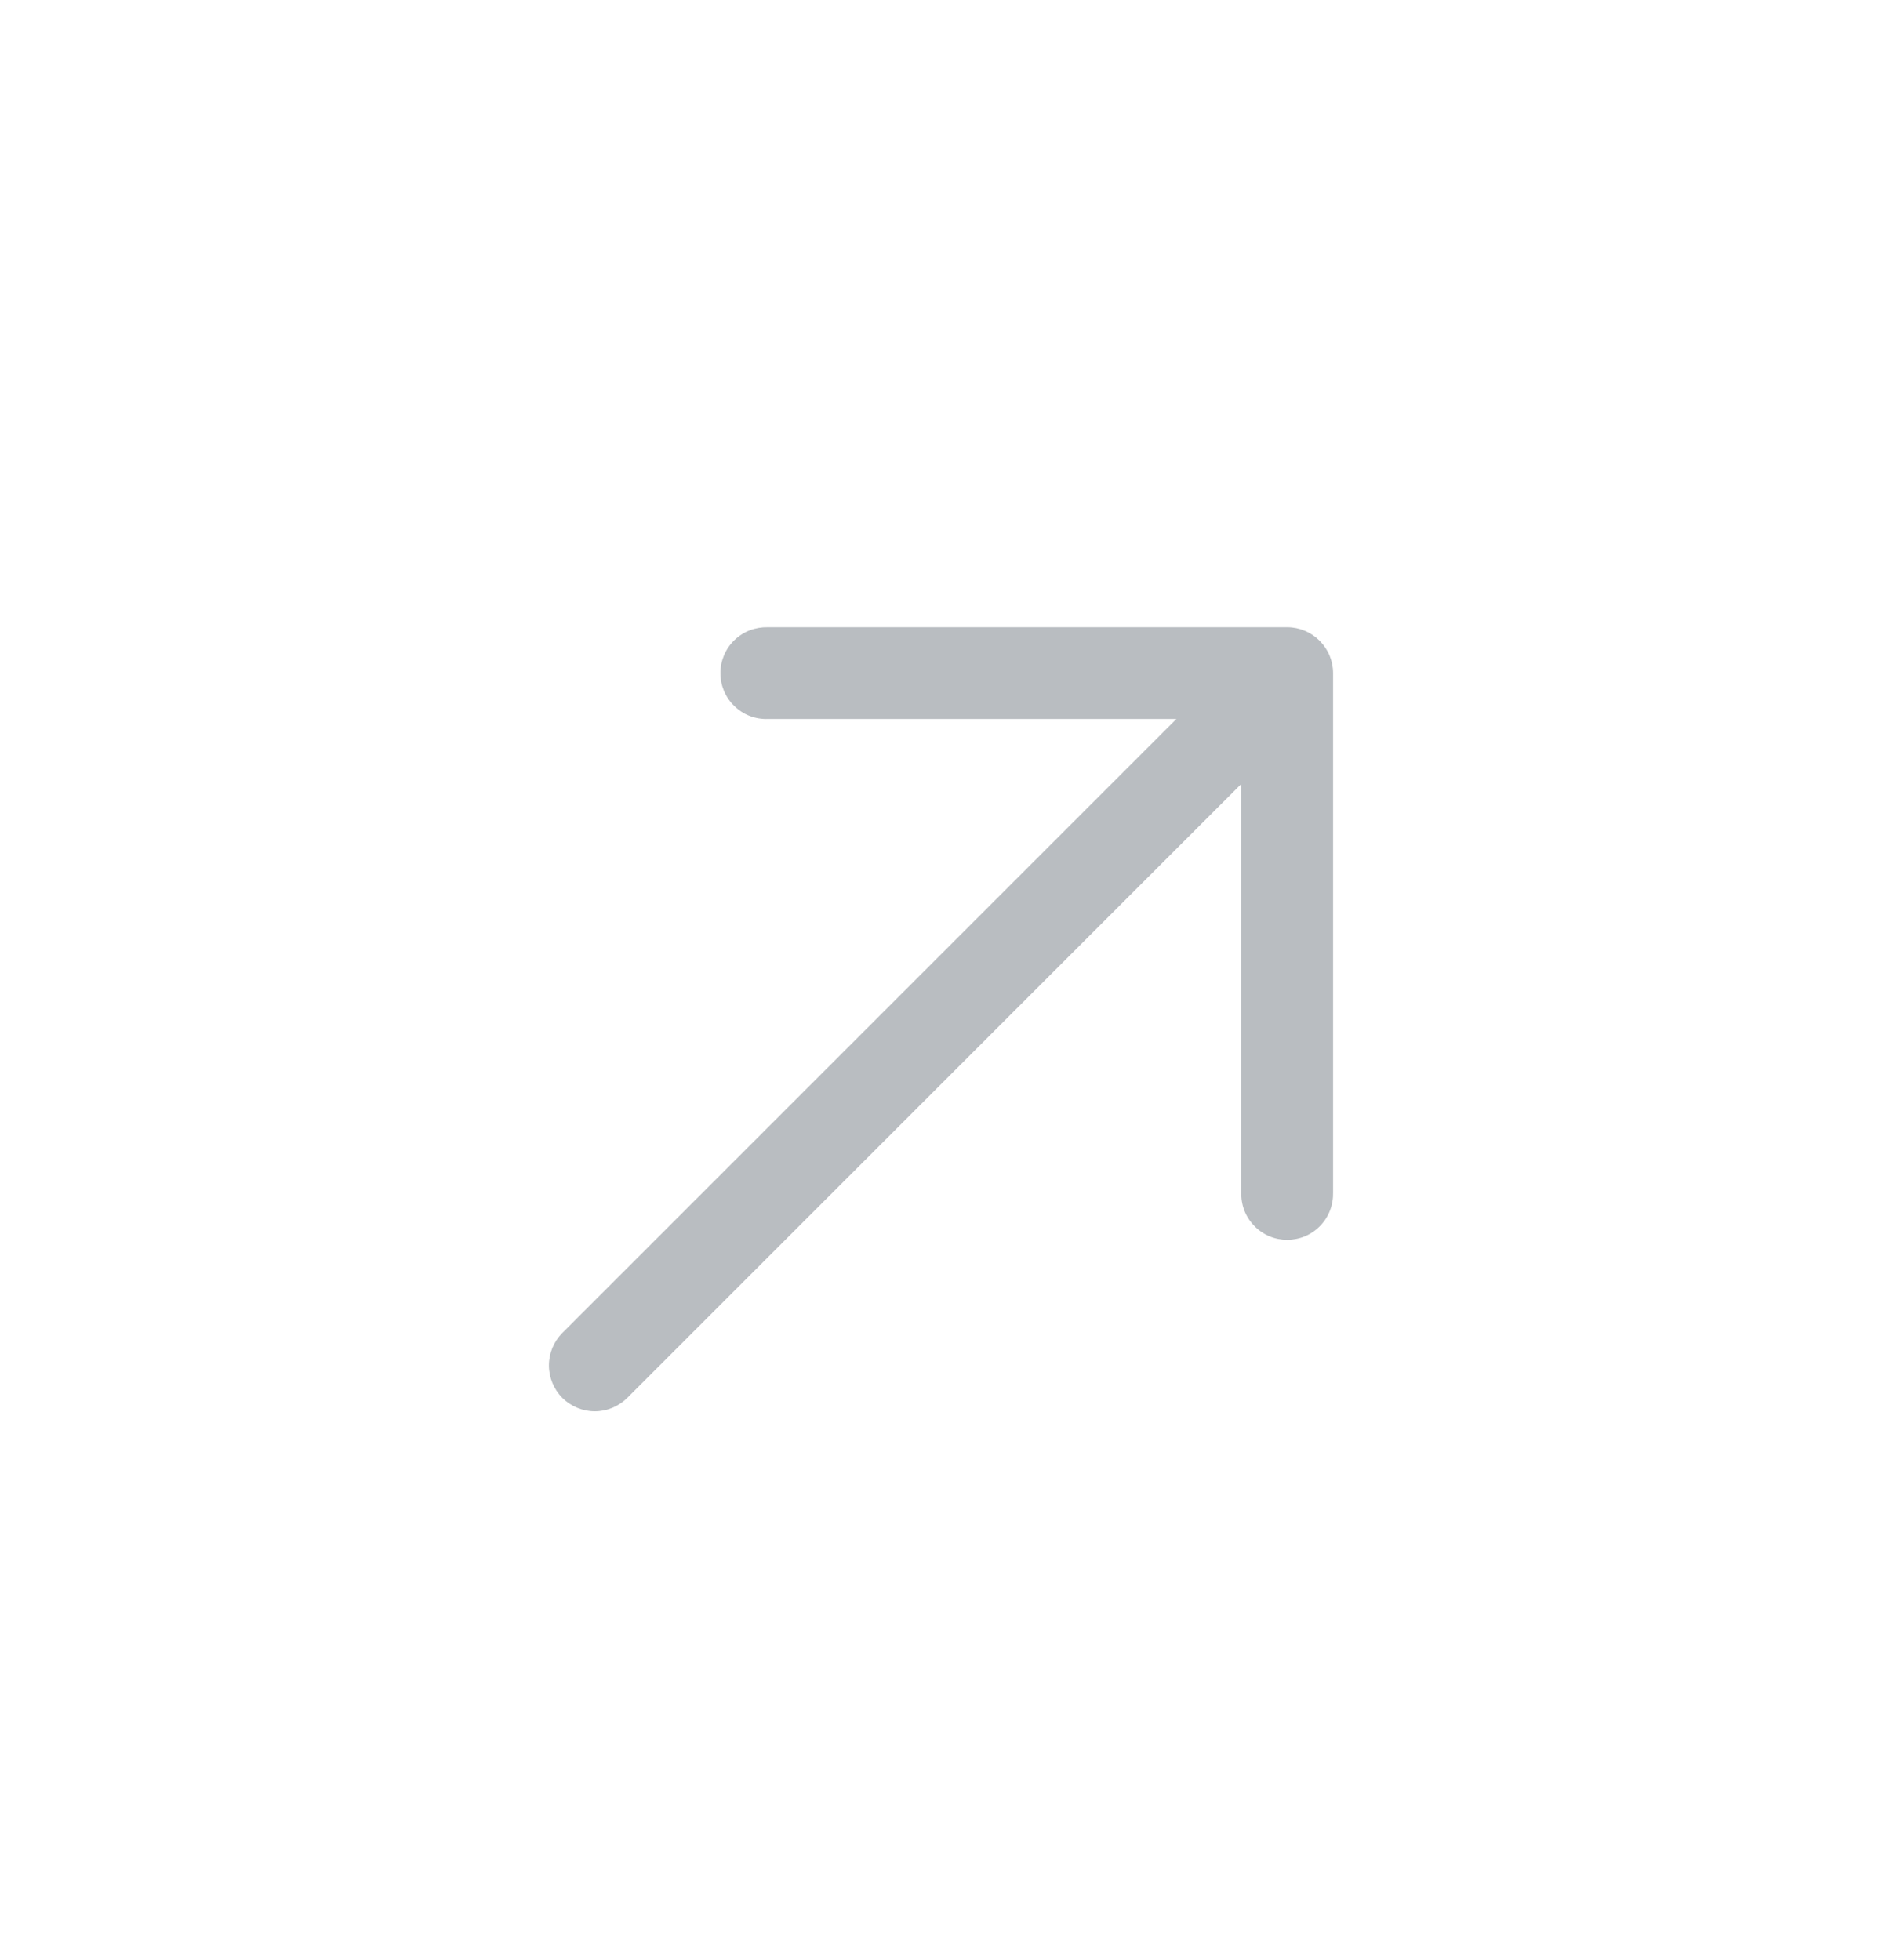 <svg width="24" height="25" viewBox="0 0 24 25" fill="none" xmlns="http://www.w3.org/2000/svg">
<path fill-rule="evenodd" clip-rule="evenodd" d="M16.415 8C16.57 8 16.718 8.062 16.828 8.172C16.938 8.281 17 8.43 17 8.585L17 15.207C17.002 15.286 16.989 15.364 16.961 15.438C16.933 15.511 16.89 15.578 16.836 15.634C16.781 15.691 16.716 15.736 16.643 15.767C16.571 15.797 16.493 15.813 16.415 15.813C16.336 15.813 16.258 15.797 16.186 15.767C16.114 15.736 16.048 15.691 15.994 15.634C15.939 15.578 15.896 15.511 15.868 15.438C15.84 15.364 15.827 15.286 15.83 15.207L15.83 9.998L7.999 17.829C7.889 17.938 7.741 18 7.585 18C7.43 18 7.281 17.938 7.171 17.829C7.062 17.719 7 17.57 7 17.415C7 17.259 7.062 17.111 7.171 17.001L15.002 9.17H9.793C9.714 9.173 9.636 9.16 9.562 9.132C9.489 9.104 9.422 9.061 9.366 9.006C9.309 8.952 9.264 8.886 9.233 8.814C9.203 8.742 9.187 8.664 9.187 8.585C9.187 8.507 9.203 8.429 9.233 8.357C9.264 8.284 9.309 8.219 9.366 8.164C9.422 8.11 9.489 8.067 9.562 8.039C9.636 8.011 9.714 7.998 9.793 8L16.415 8Z" fill="#B9BDC1"/>
</svg>
